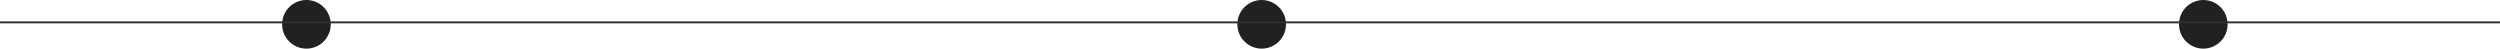 <?xml version="1.0" encoding="UTF-8"?>
<svg id="Layer_2" data-name="Layer 2" xmlns="http://www.w3.org/2000/svg" viewBox="0 0 1285 25">
  <defs>
    <style>
      .cls-1 {
        fill: #303030;
      }

      .cls-2 {
        fill: #212121;
      }
    </style>
  </defs>
  <g id="Layer_1-2" data-name="Layer 1">
    <g>
      <circle class="cls-2" cx="157.5" cy="12.5" r="12.5"/>
      <circle class="cls-2" cx="648.5" cy="12.5" r="12.5"/>
      <circle class="cls-2" cx="1132.5" cy="12.5" r="12.5"/>
      <rect class="cls-1" y="11" width="1285" height="1"/>
    </g>
  </g>
</svg>